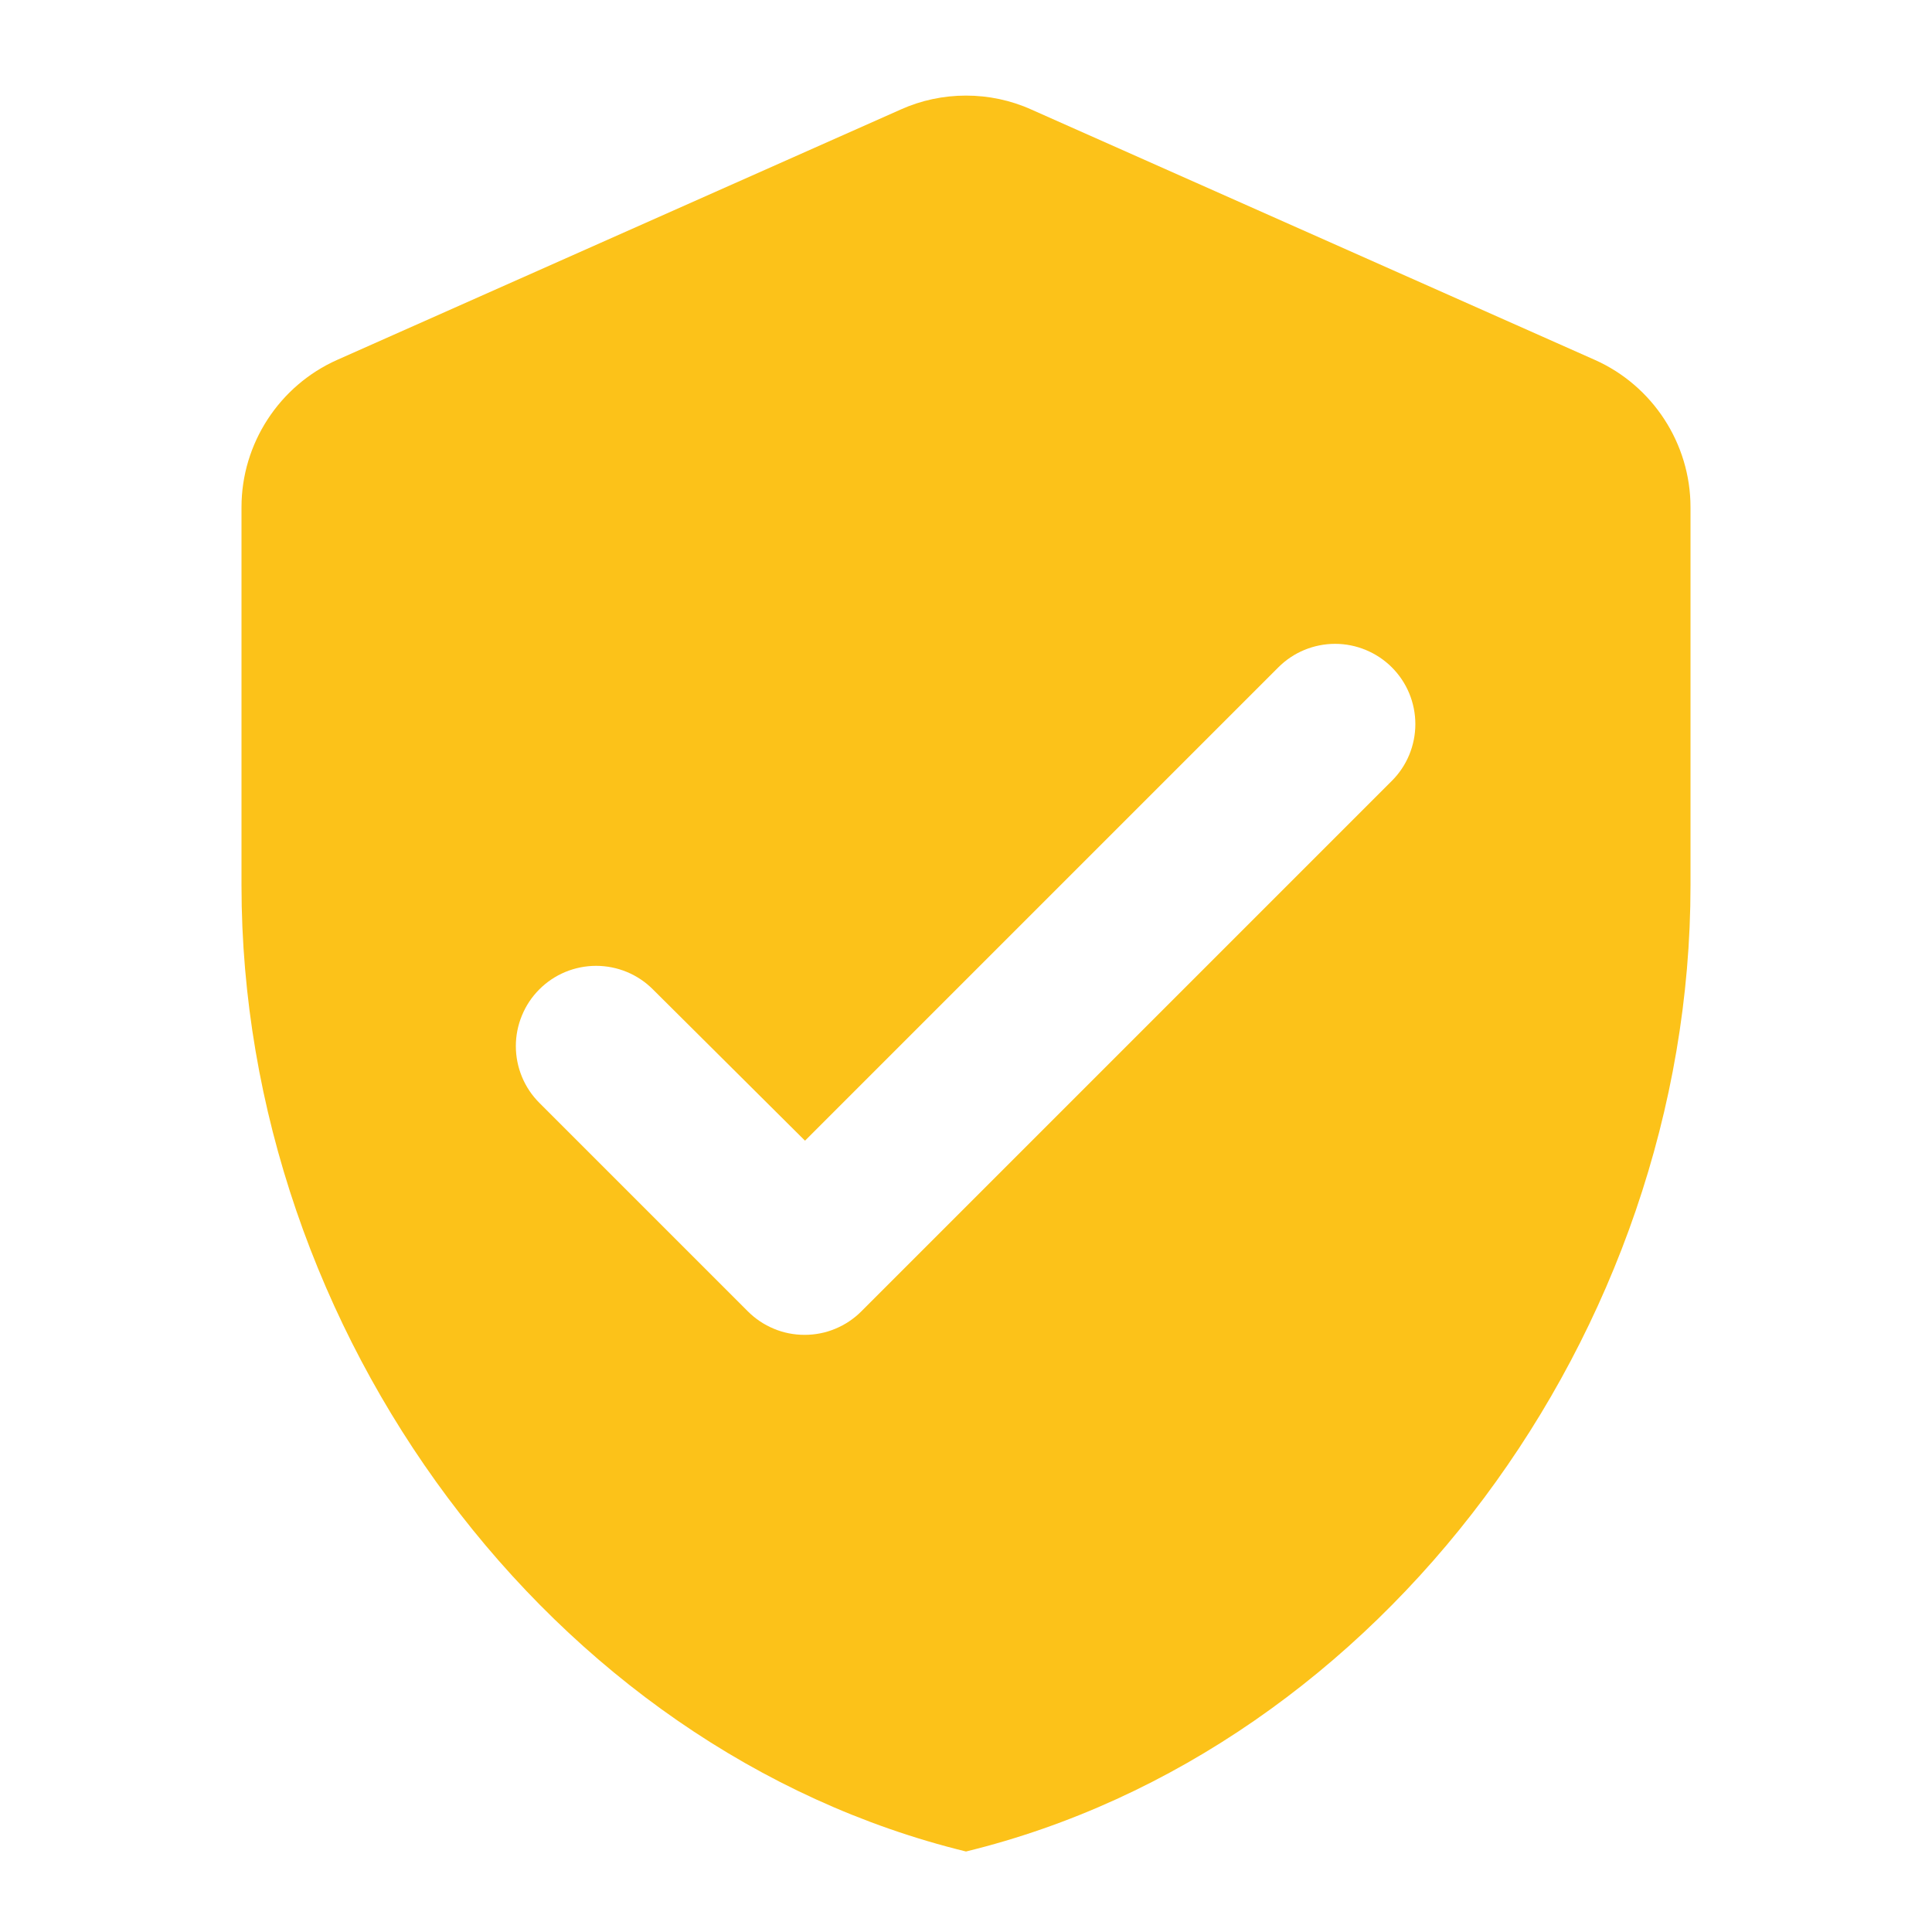 <svg width="24" height="24" viewBox="0 0 24 24" fill="none" xmlns="http://www.w3.org/2000/svg">
<path d="M11.19 1.36L4.19 4.47C3.47 4.79 3 5.51 3 6.3V11C3 16.55 6.84 21.74 12 23C17.16 21.74 21 16.55 21 11V6.3C21 5.51 20.53 4.79 19.81 4.47L12.81 1.36C12.3 1.13 11.7 1.13 11.19 1.36ZM9.29 16.29L6.7 13.7C6.607 13.607 6.534 13.498 6.484 13.377C6.434 13.256 6.408 13.126 6.408 12.995C6.408 12.864 6.434 12.734 6.484 12.614C6.534 12.492 6.607 12.383 6.7 12.29C6.793 12.197 6.902 12.124 7.023 12.074C7.144 12.024 7.274 11.998 7.405 11.998C7.536 11.998 7.666 12.024 7.787 12.074C7.908 12.124 8.017 12.197 8.11 12.29L10 14.17L15.88 8.29C15.973 8.197 16.082 8.124 16.203 8.074C16.324 8.024 16.454 7.998 16.585 7.998C16.716 7.998 16.846 8.024 16.966 8.074C17.087 8.124 17.197 8.197 17.29 8.29C17.383 8.383 17.456 8.492 17.506 8.613C17.556 8.734 17.582 8.864 17.582 8.995C17.582 9.126 17.556 9.256 17.506 9.377C17.456 9.498 17.383 9.607 17.29 9.7L10.7 16.29C10.607 16.383 10.498 16.456 10.377 16.506C10.256 16.557 10.126 16.582 9.995 16.582C9.864 16.582 9.734 16.557 9.613 16.506C9.492 16.456 9.383 16.383 9.29 16.29Z" fill="#FCC219"/>
</svg>
